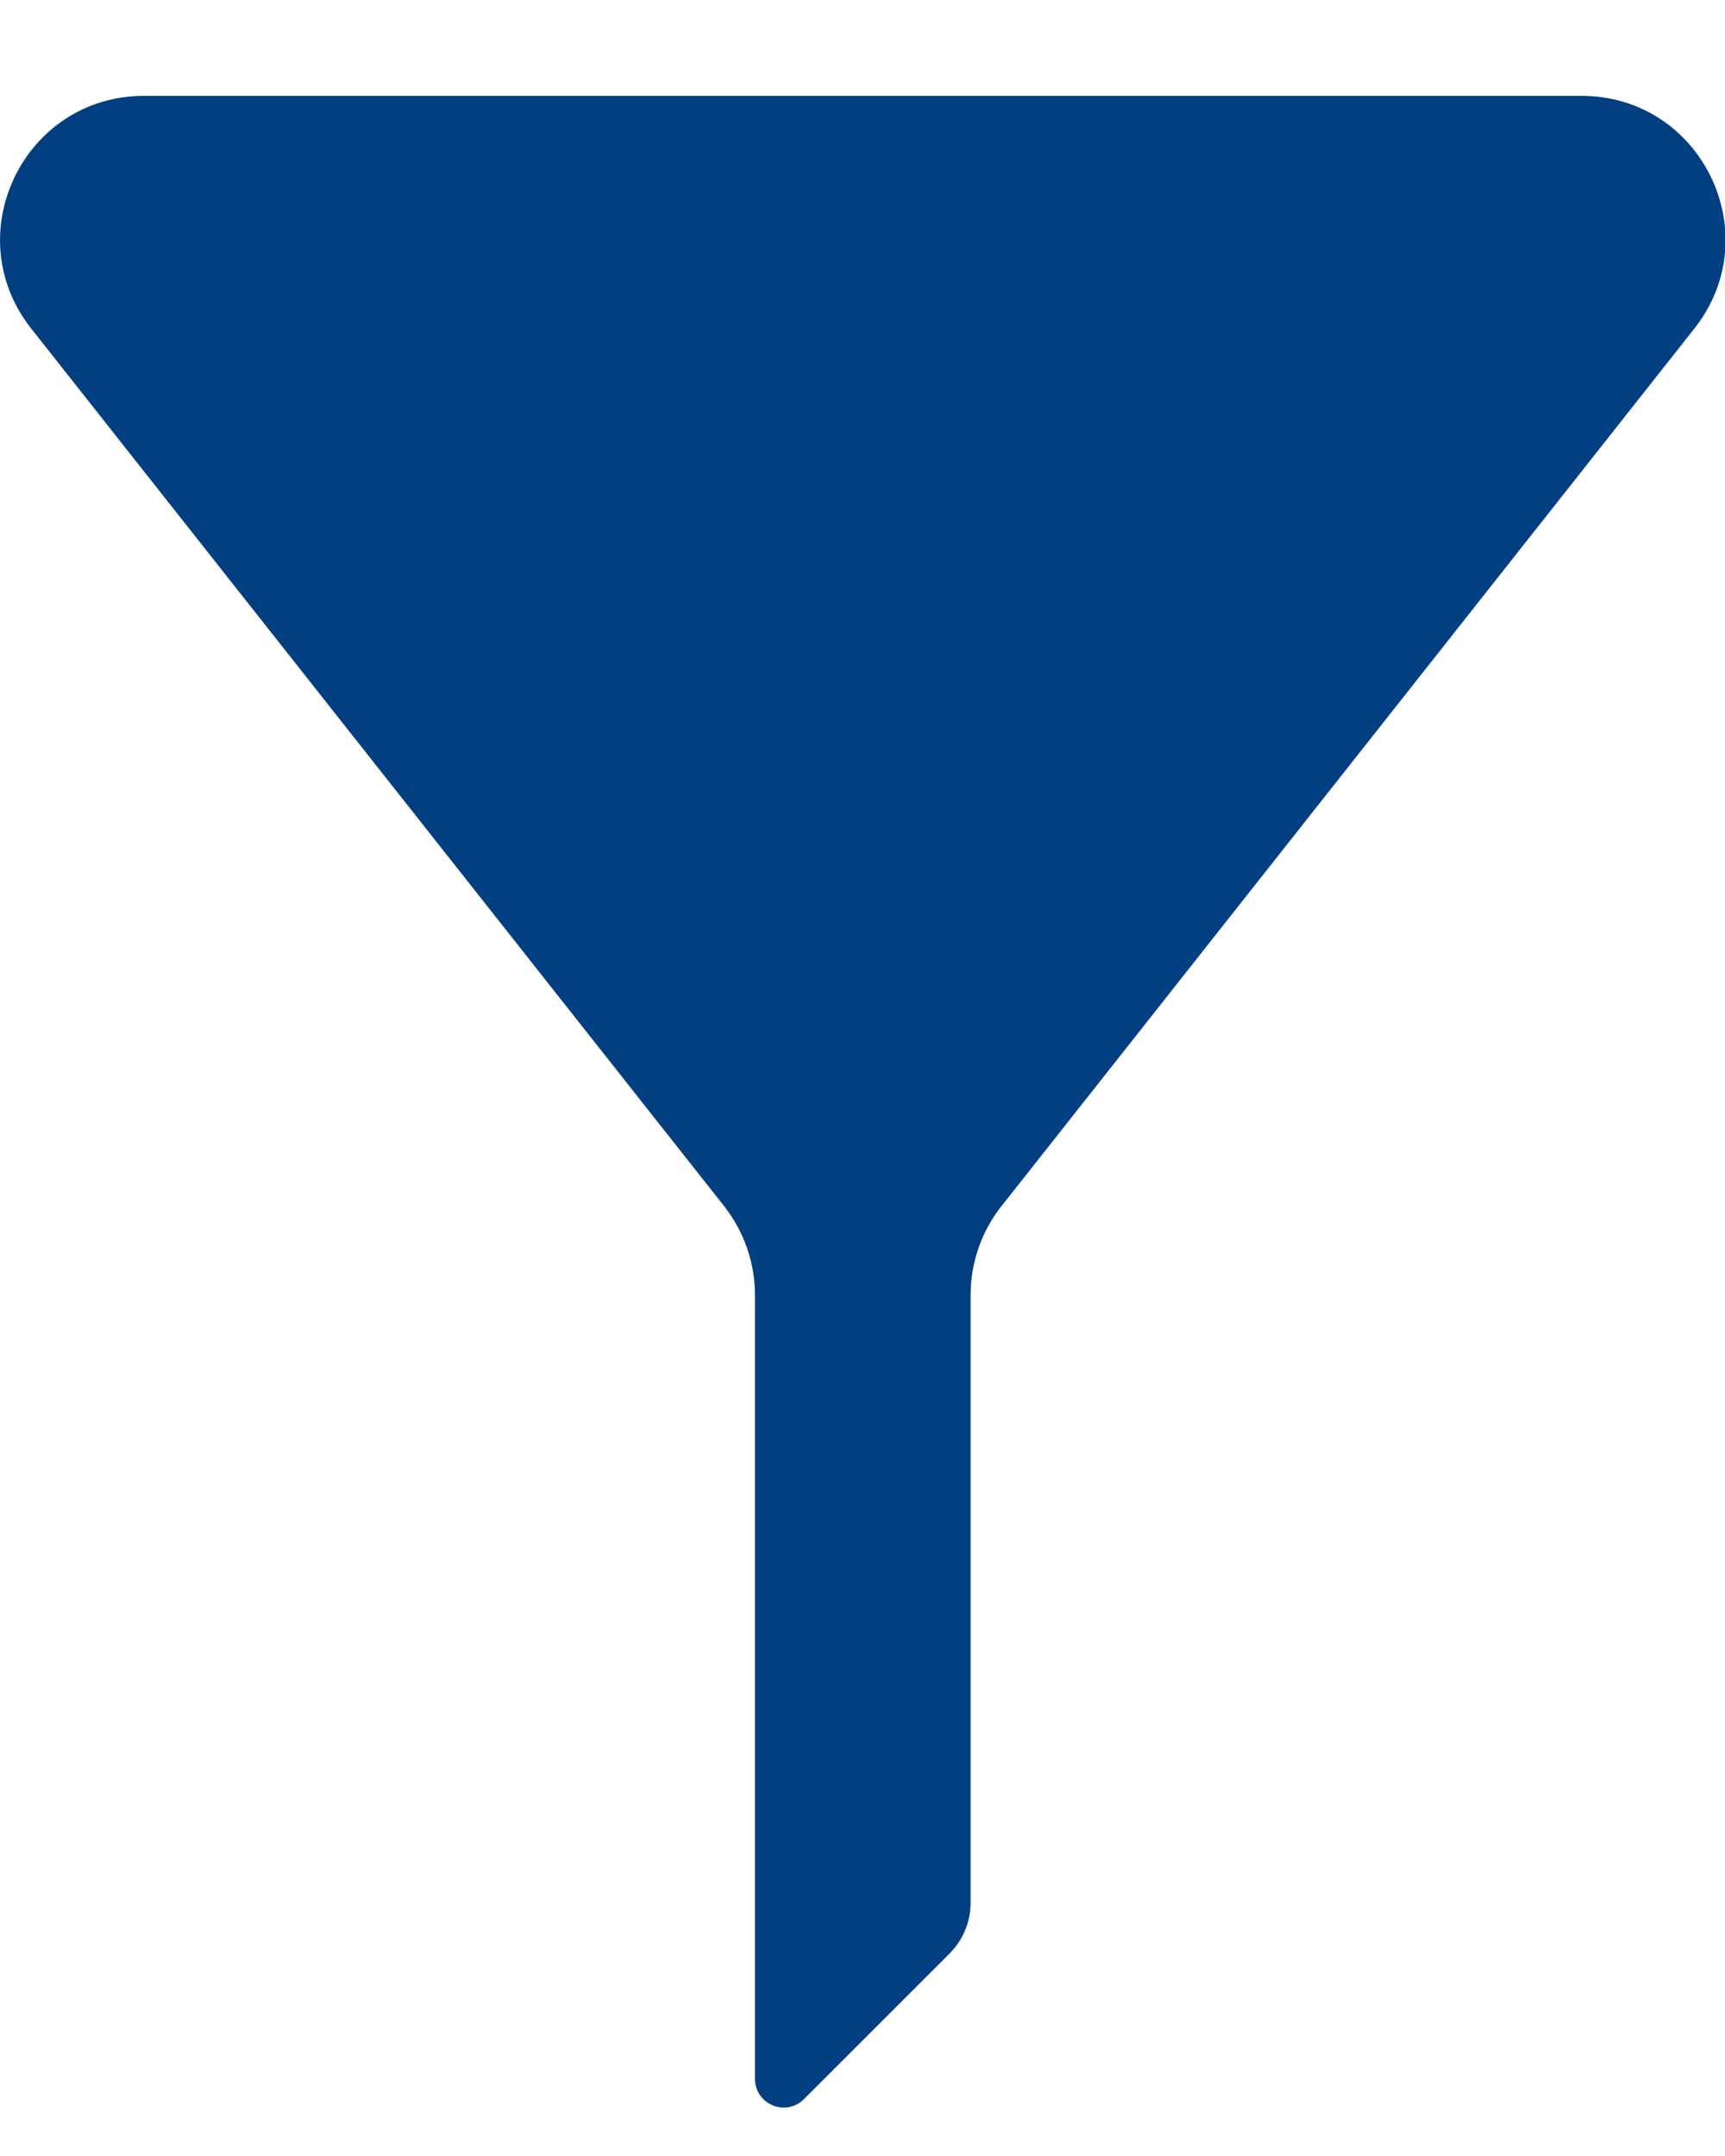 <svg width="12" height="15" viewBox="0 0 12 15" fill="none" xmlns="http://www.w3.org/2000/svg">
<path d="M11.79 2.282C12.303 1.626 11.835 0.667 11.002 0.667H1.002C0.169 0.667 -0.299 1.626 0.214 2.282L5.04 8.395C5.177 8.571 5.252 8.788 5.252 9.011V14.463C5.252 14.641 5.467 14.73 5.593 14.604L6.605 13.592C6.699 13.498 6.752 13.371 6.752 13.239V9.011C6.752 8.788 6.826 8.571 6.964 8.395L11.79 2.282Z" fill="#023F81"/>
</svg>
